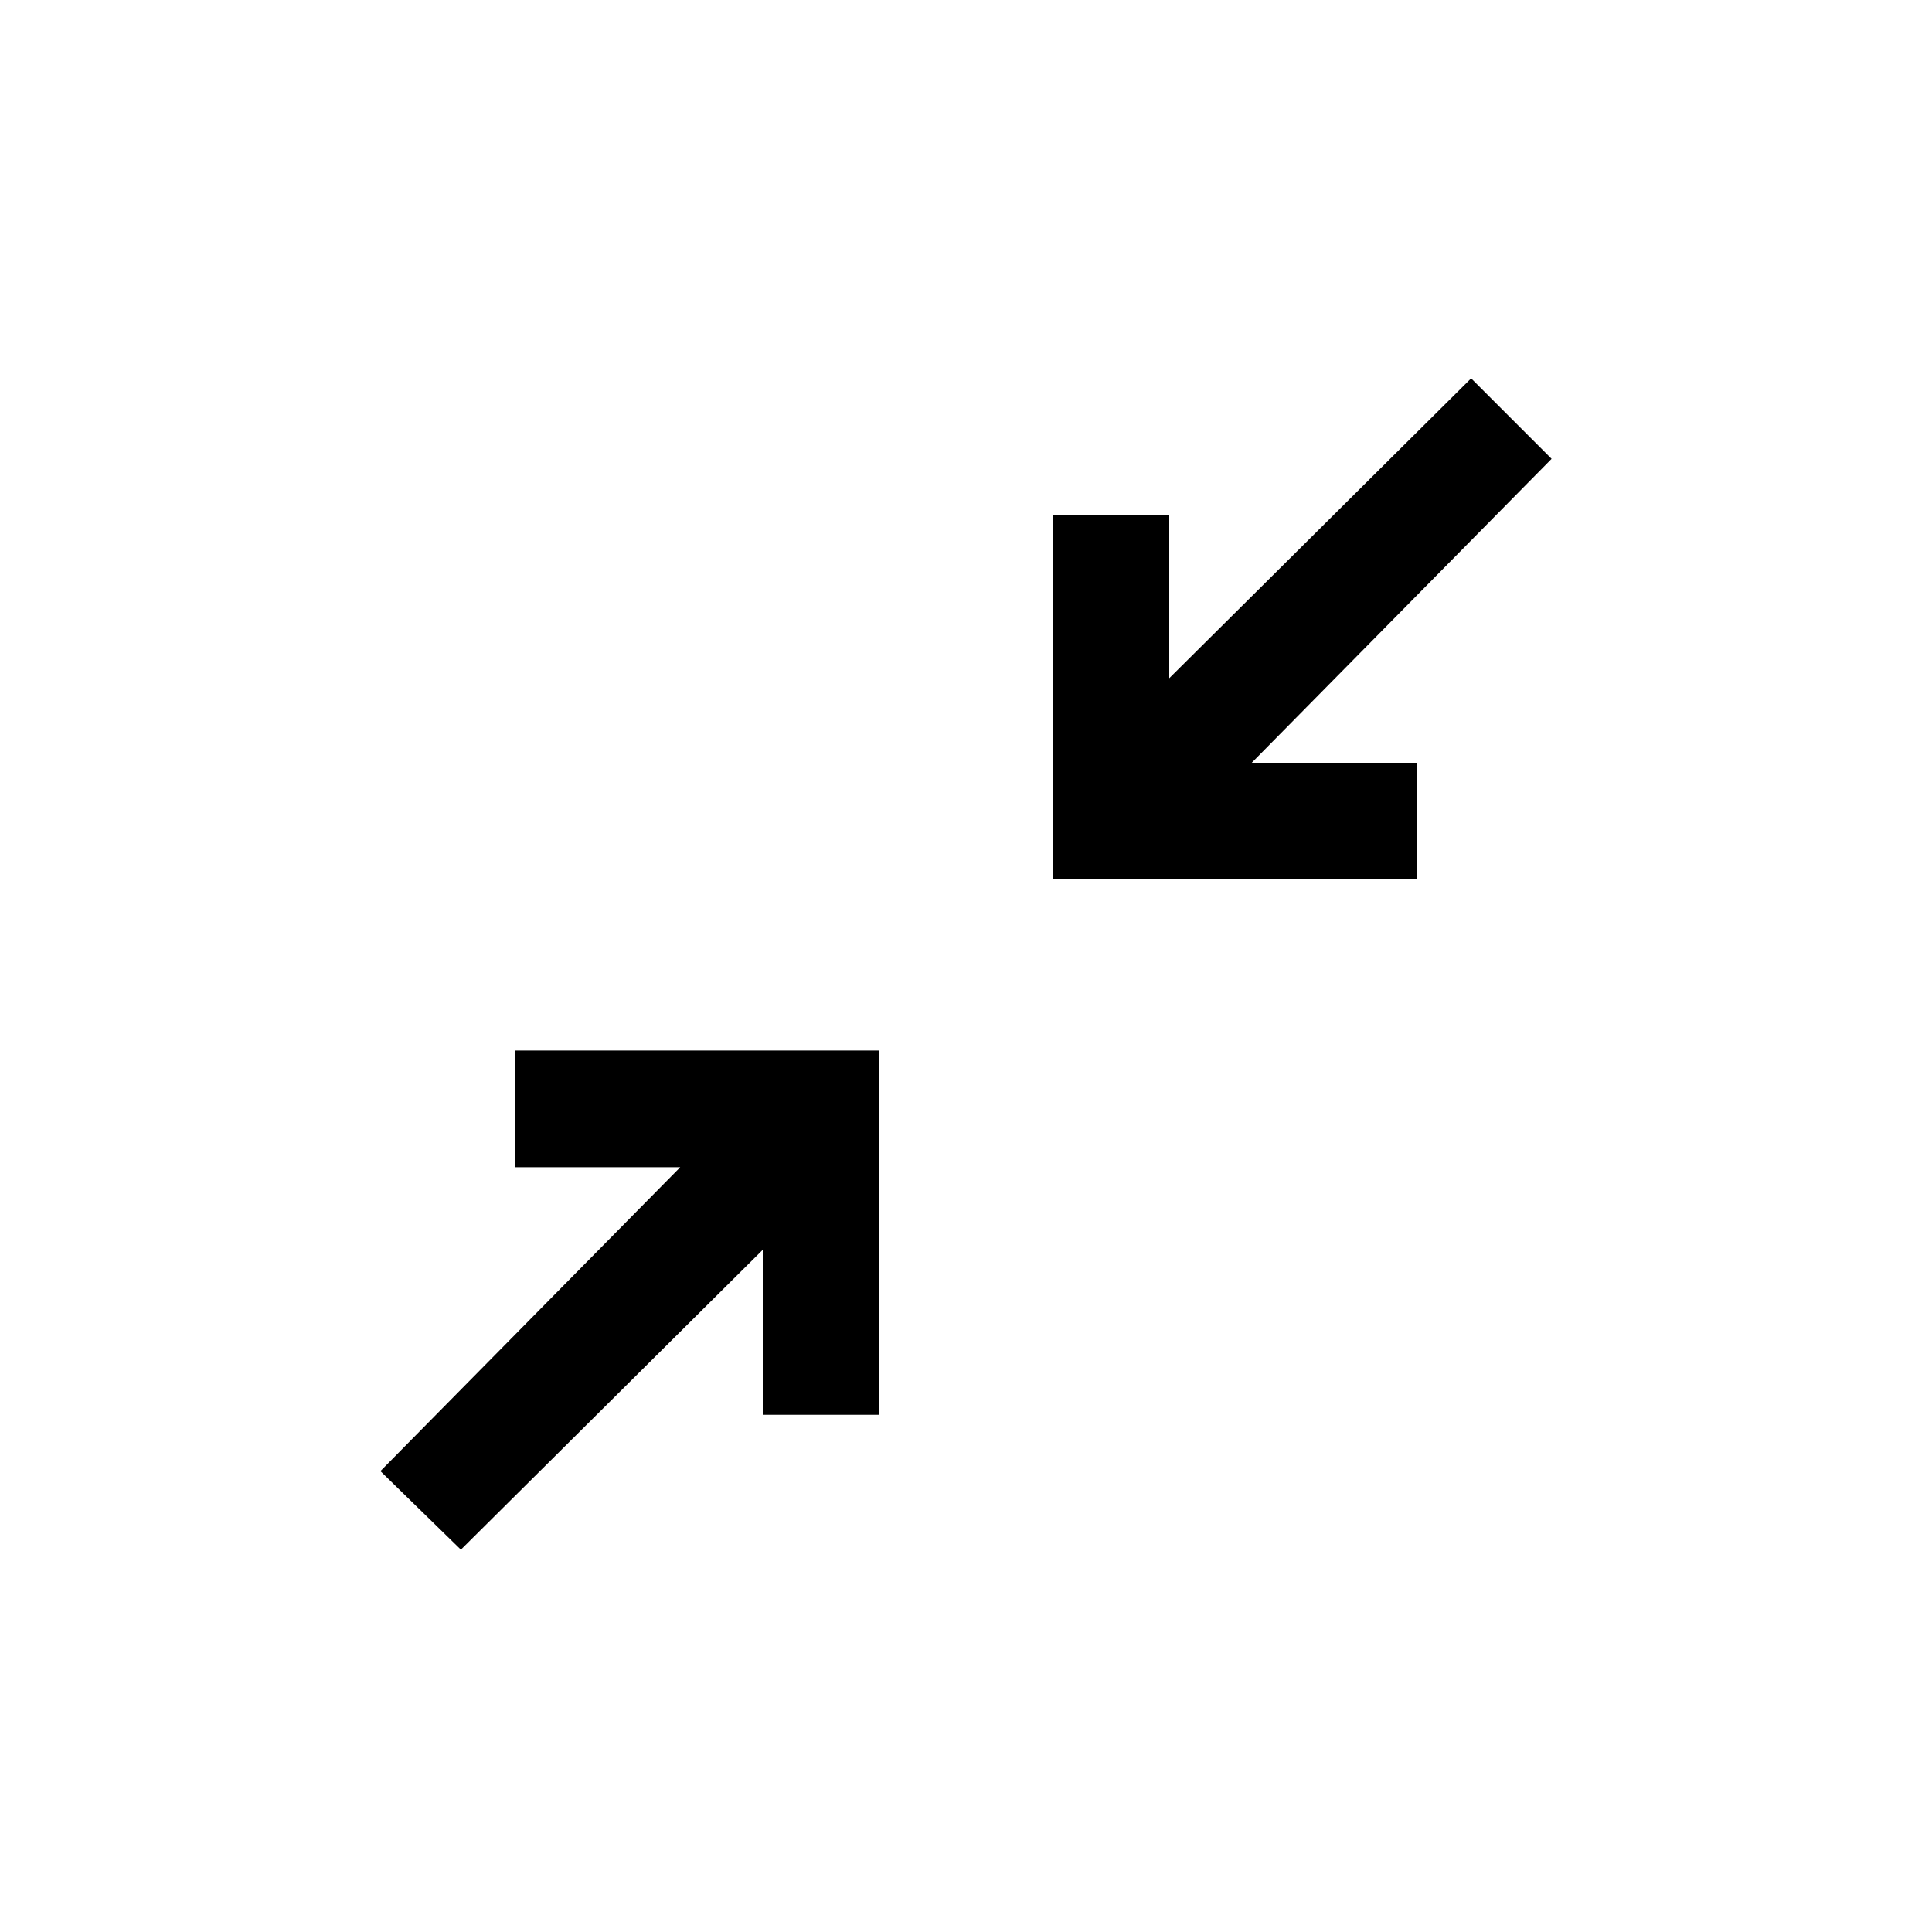 <svg xmlns="http://www.w3.org/2000/svg" height="20" width="20"><path d="m4.771 16.042-.833-.813 3.104-3.146H5.333v-1.208h3.771v3.771H7.896v-1.708Zm6.125-6.938V5.333h1.208v1.688l3.125-3.104.833.833-3.104 3.146h1.709v1.208Z"/></svg>